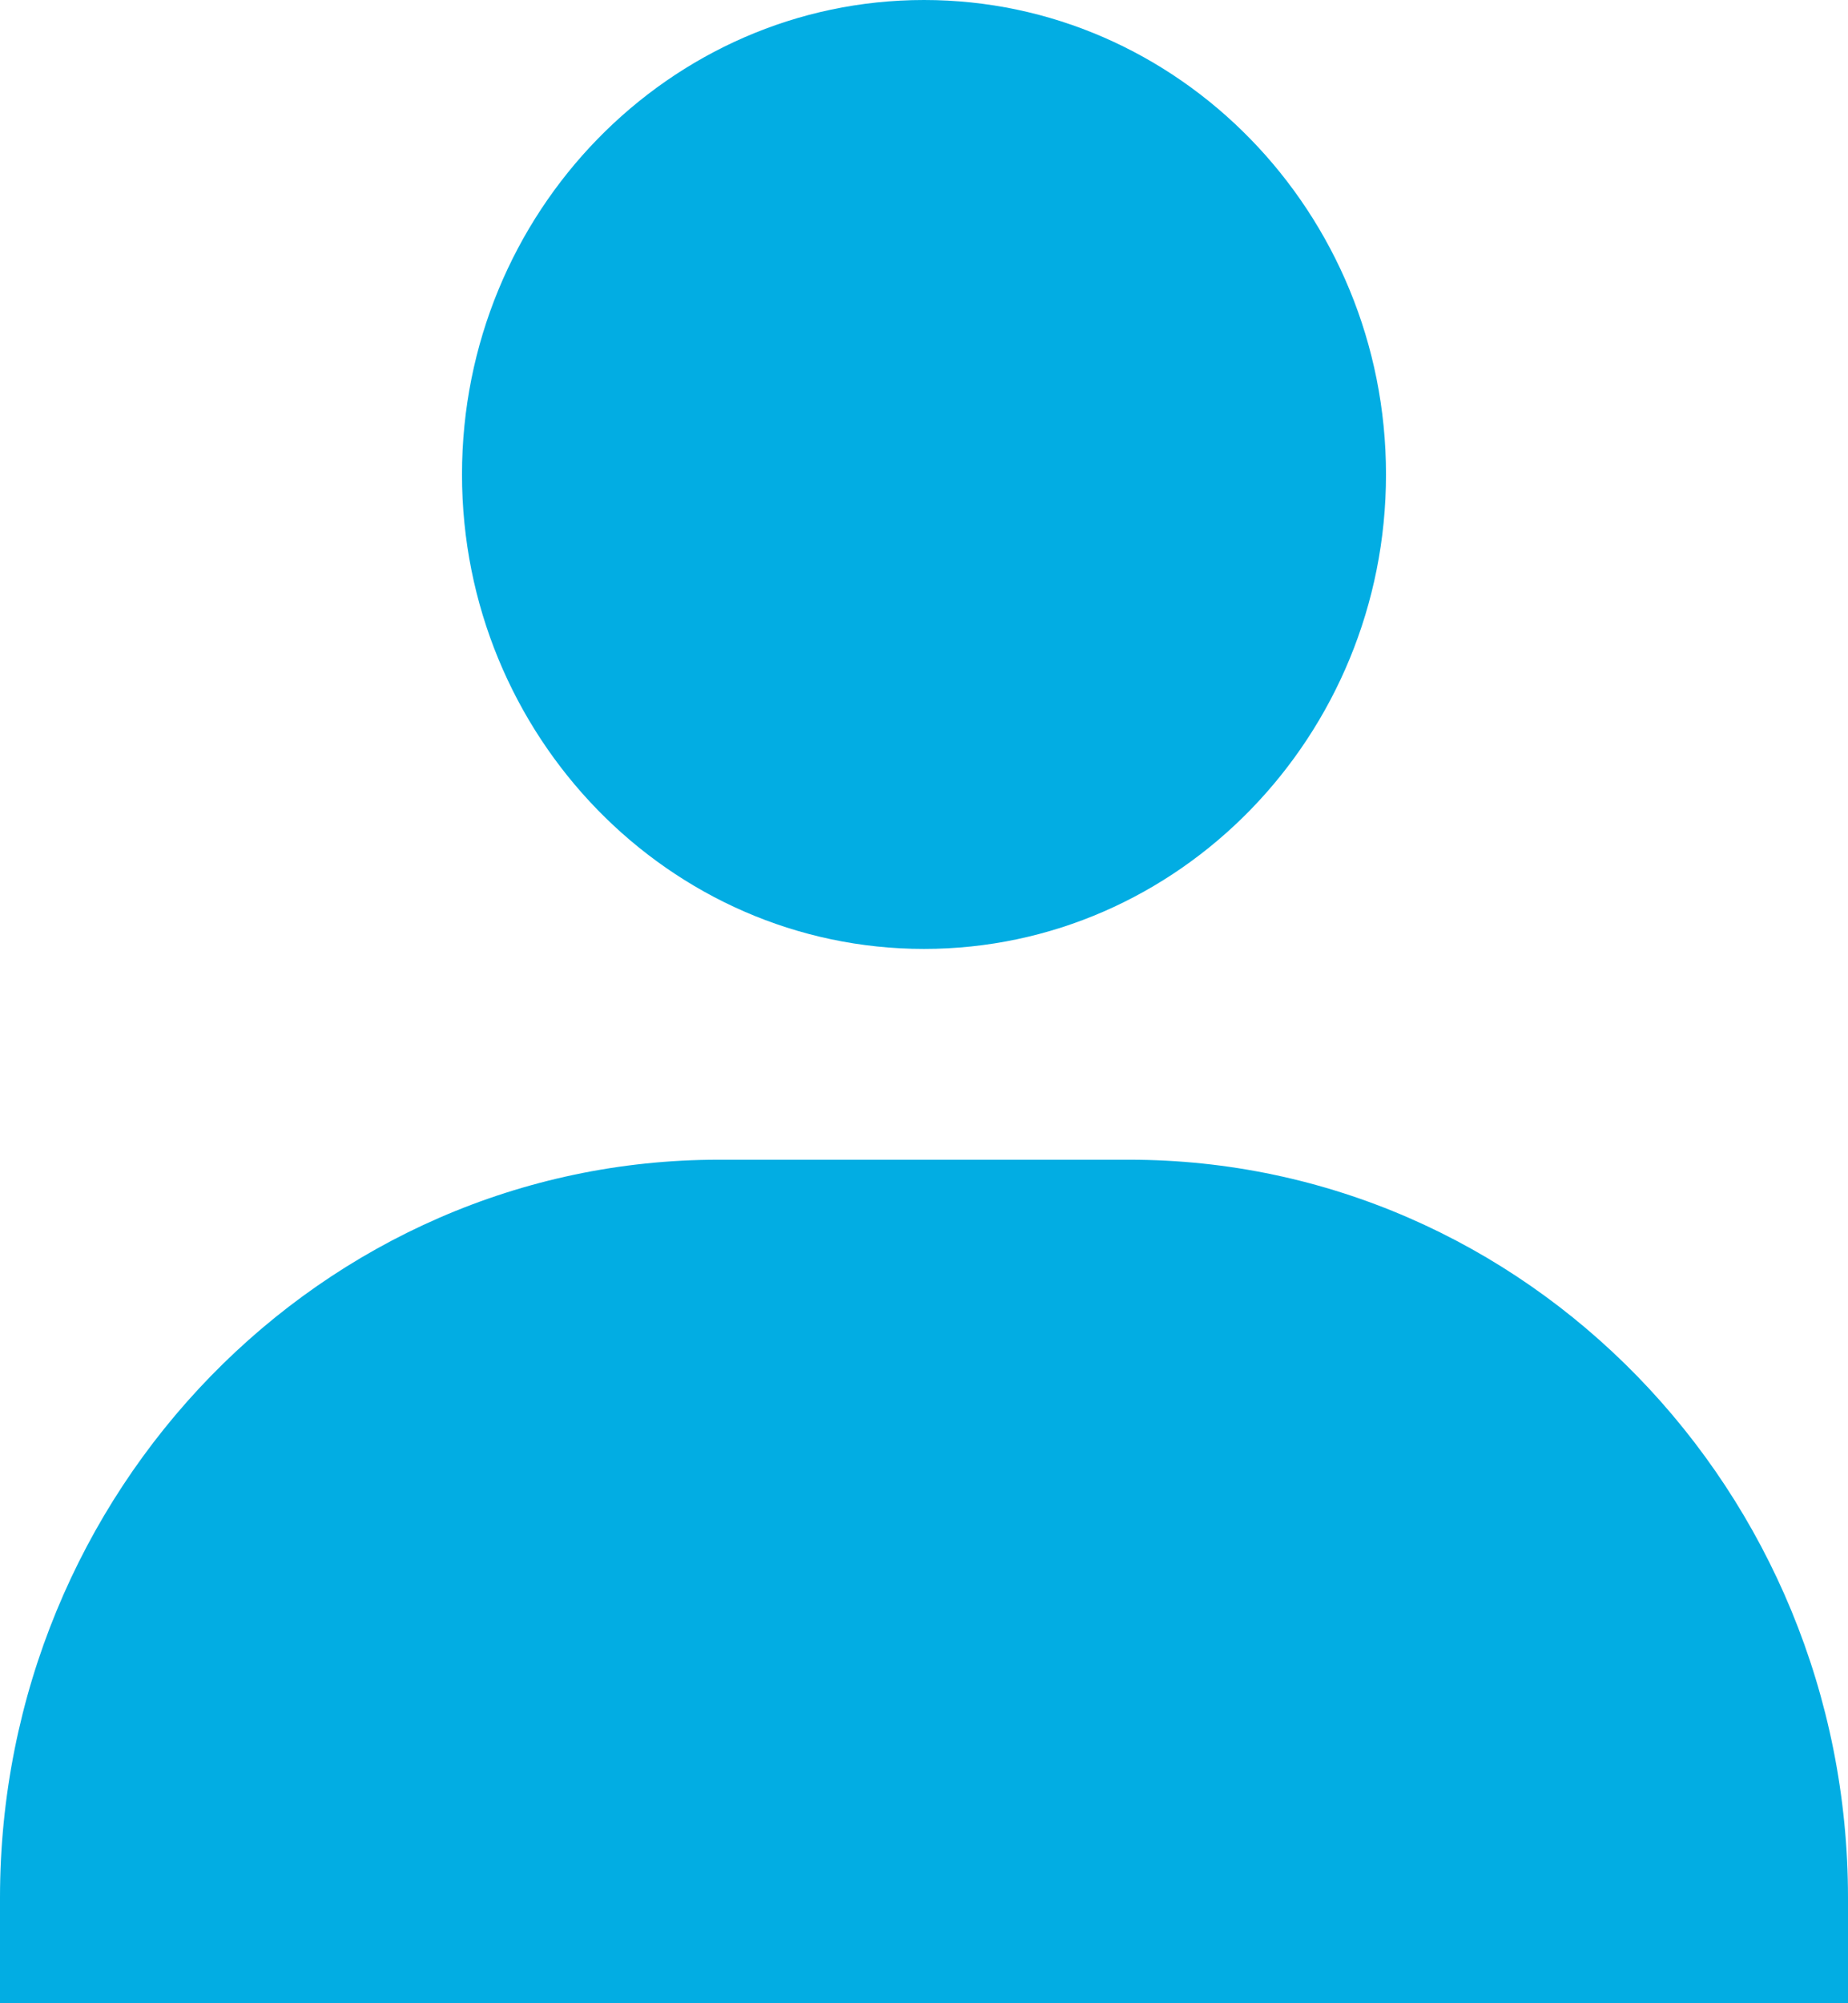 <svg width="12" height="13" viewBox="0 0 12 13" fill="none" xmlns="http://www.w3.org/2000/svg">
<path d="M3 3.079C3 4.776 4.346 6.158 6 6.158C7.654 6.158 9 4.776 9 3.079C9 1.381 7.654 0 6 0C4.346 0 3 1.381 3 3.079ZM11.333 13H12V12.316C12 9.675 9.906 7.526 7.333 7.526H4.667C2.093 7.526 0 9.675 0 12.316V13H11.333Z" fill="#02ADE3"/>
</svg>
